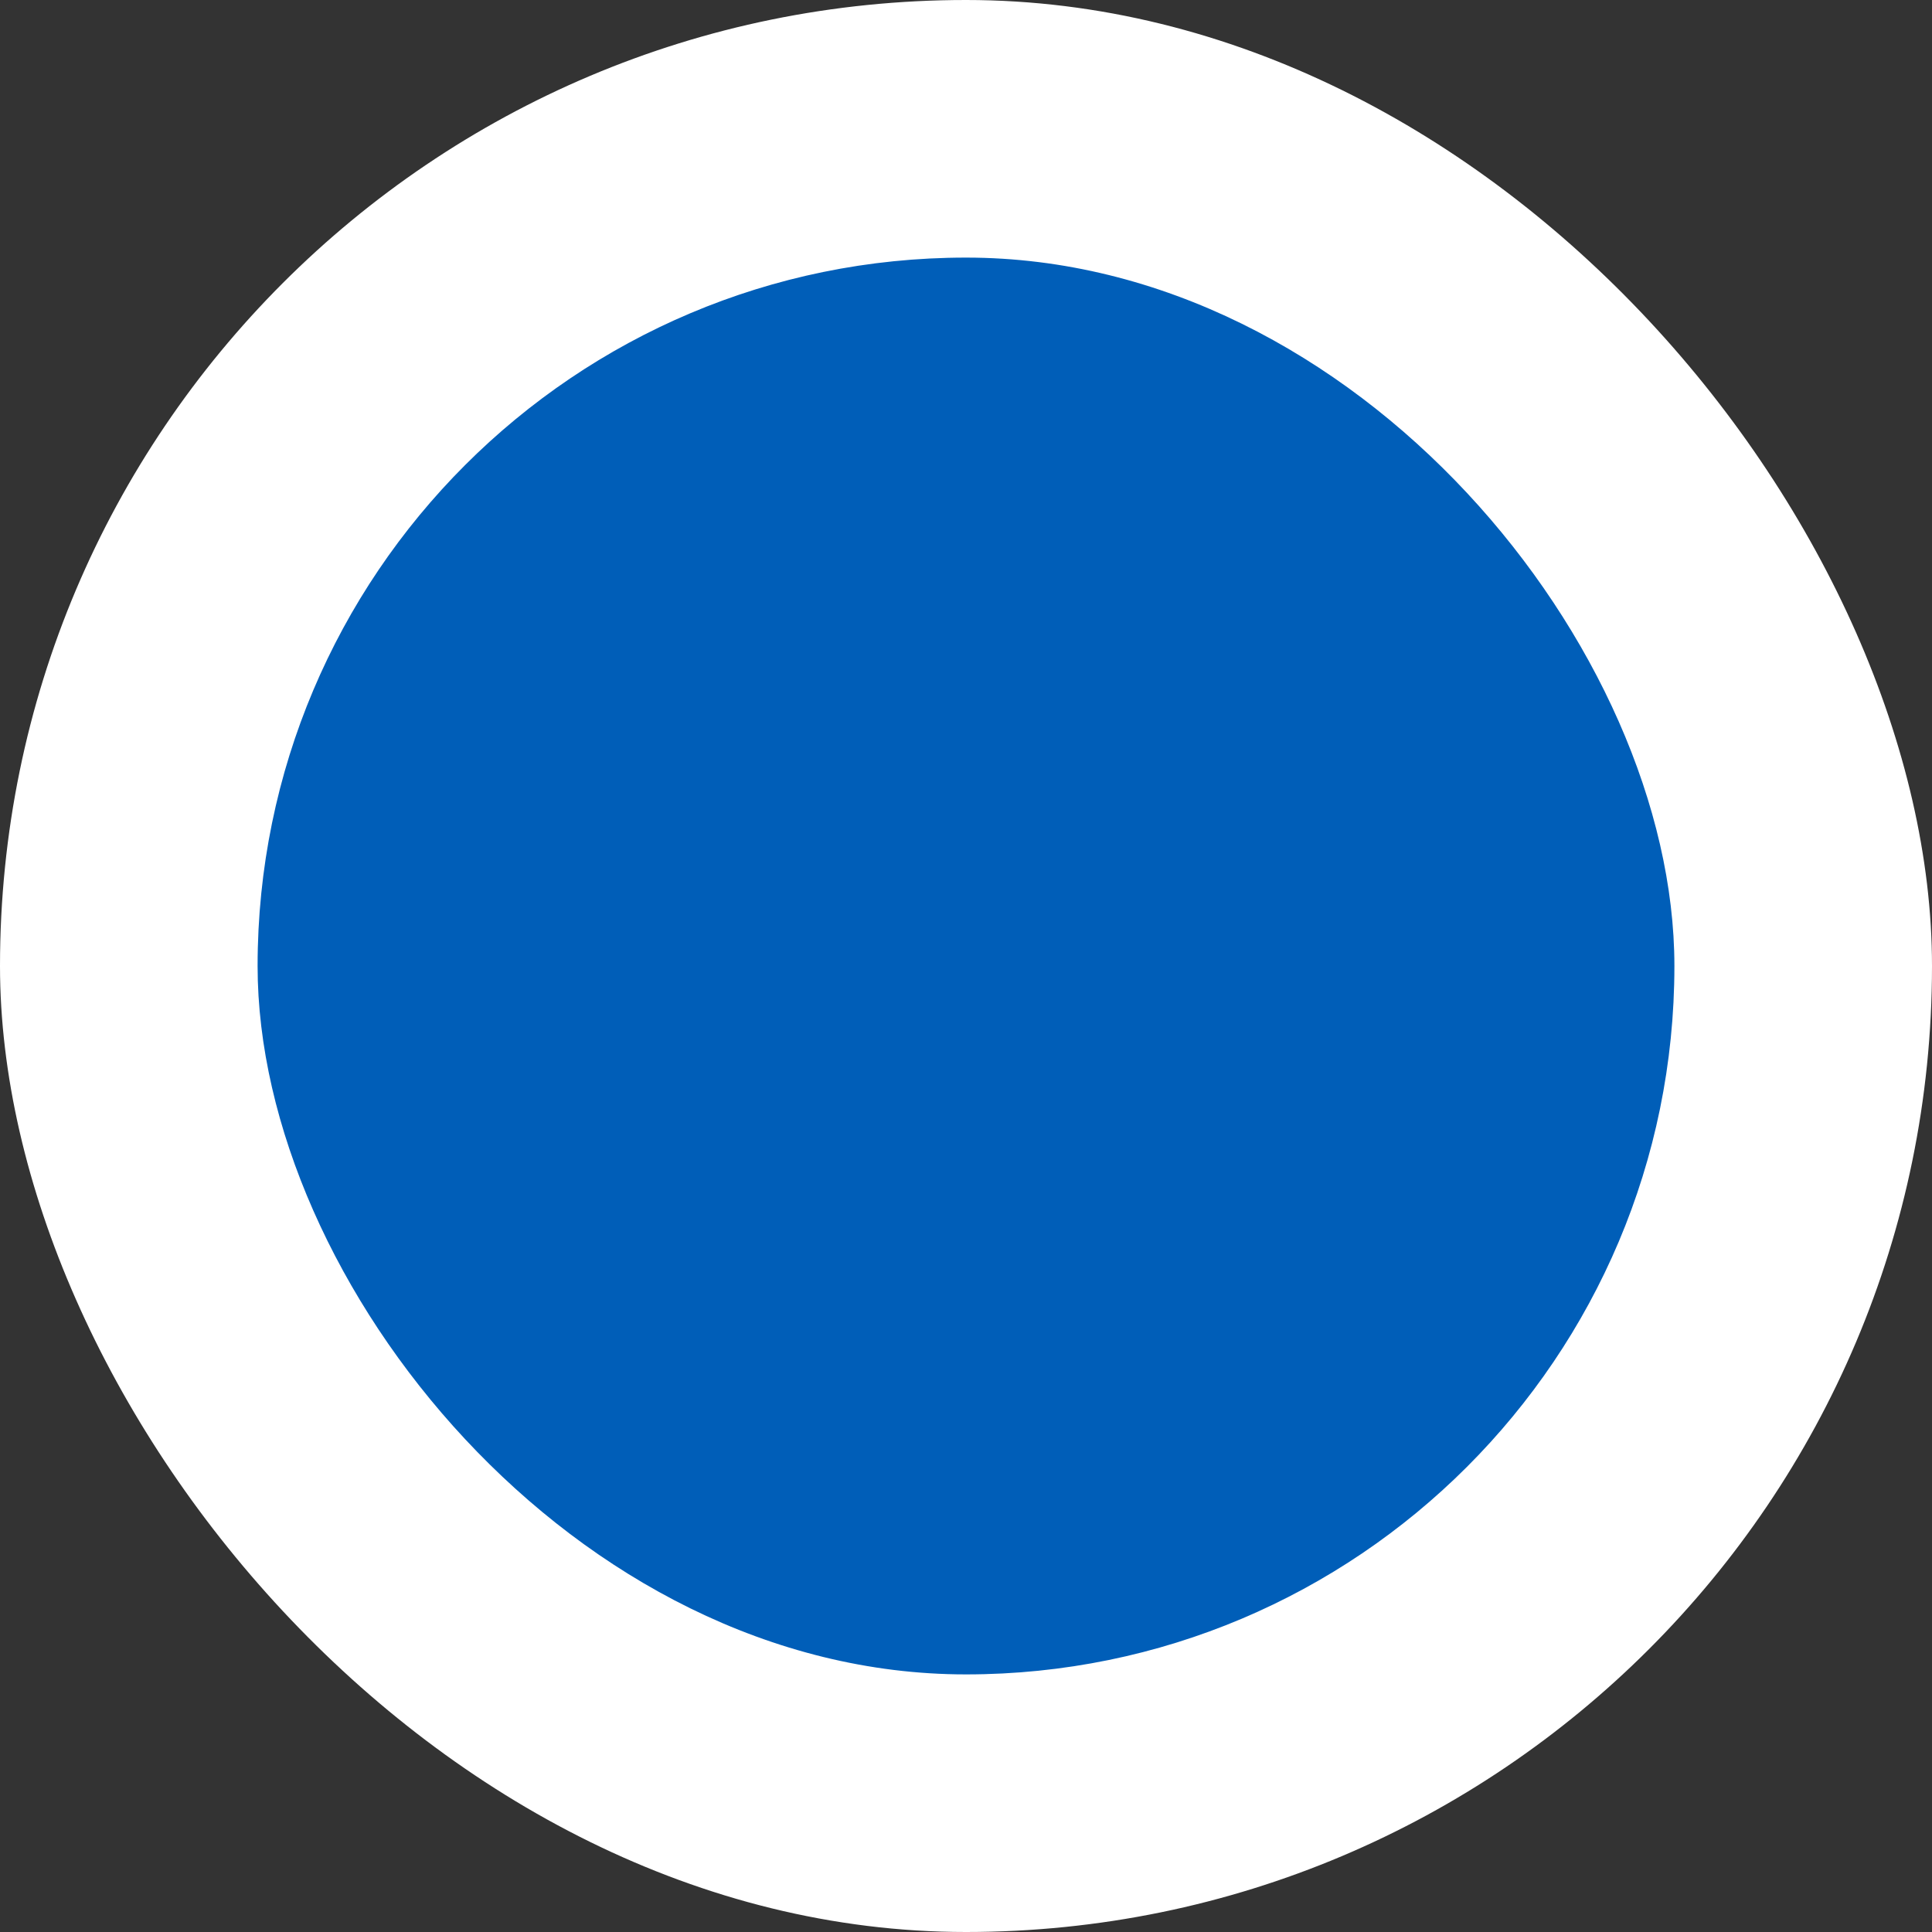 <svg xmlns="http://www.w3.org/2000/svg" enable-background="new 0 0 30 30" height="30" viewBox="0 0 30 30" width="30"><rect x="0" y="0" width="30" height="30" fill="#333333" stroke="none"/><g><rect fill="rgb(255,255,255)" height="30" width="30" rx="15"/><rect transform="translate(4 4)" fill="rgb(0,94,184)" height="22" width="22" rx="14"/></g></svg>